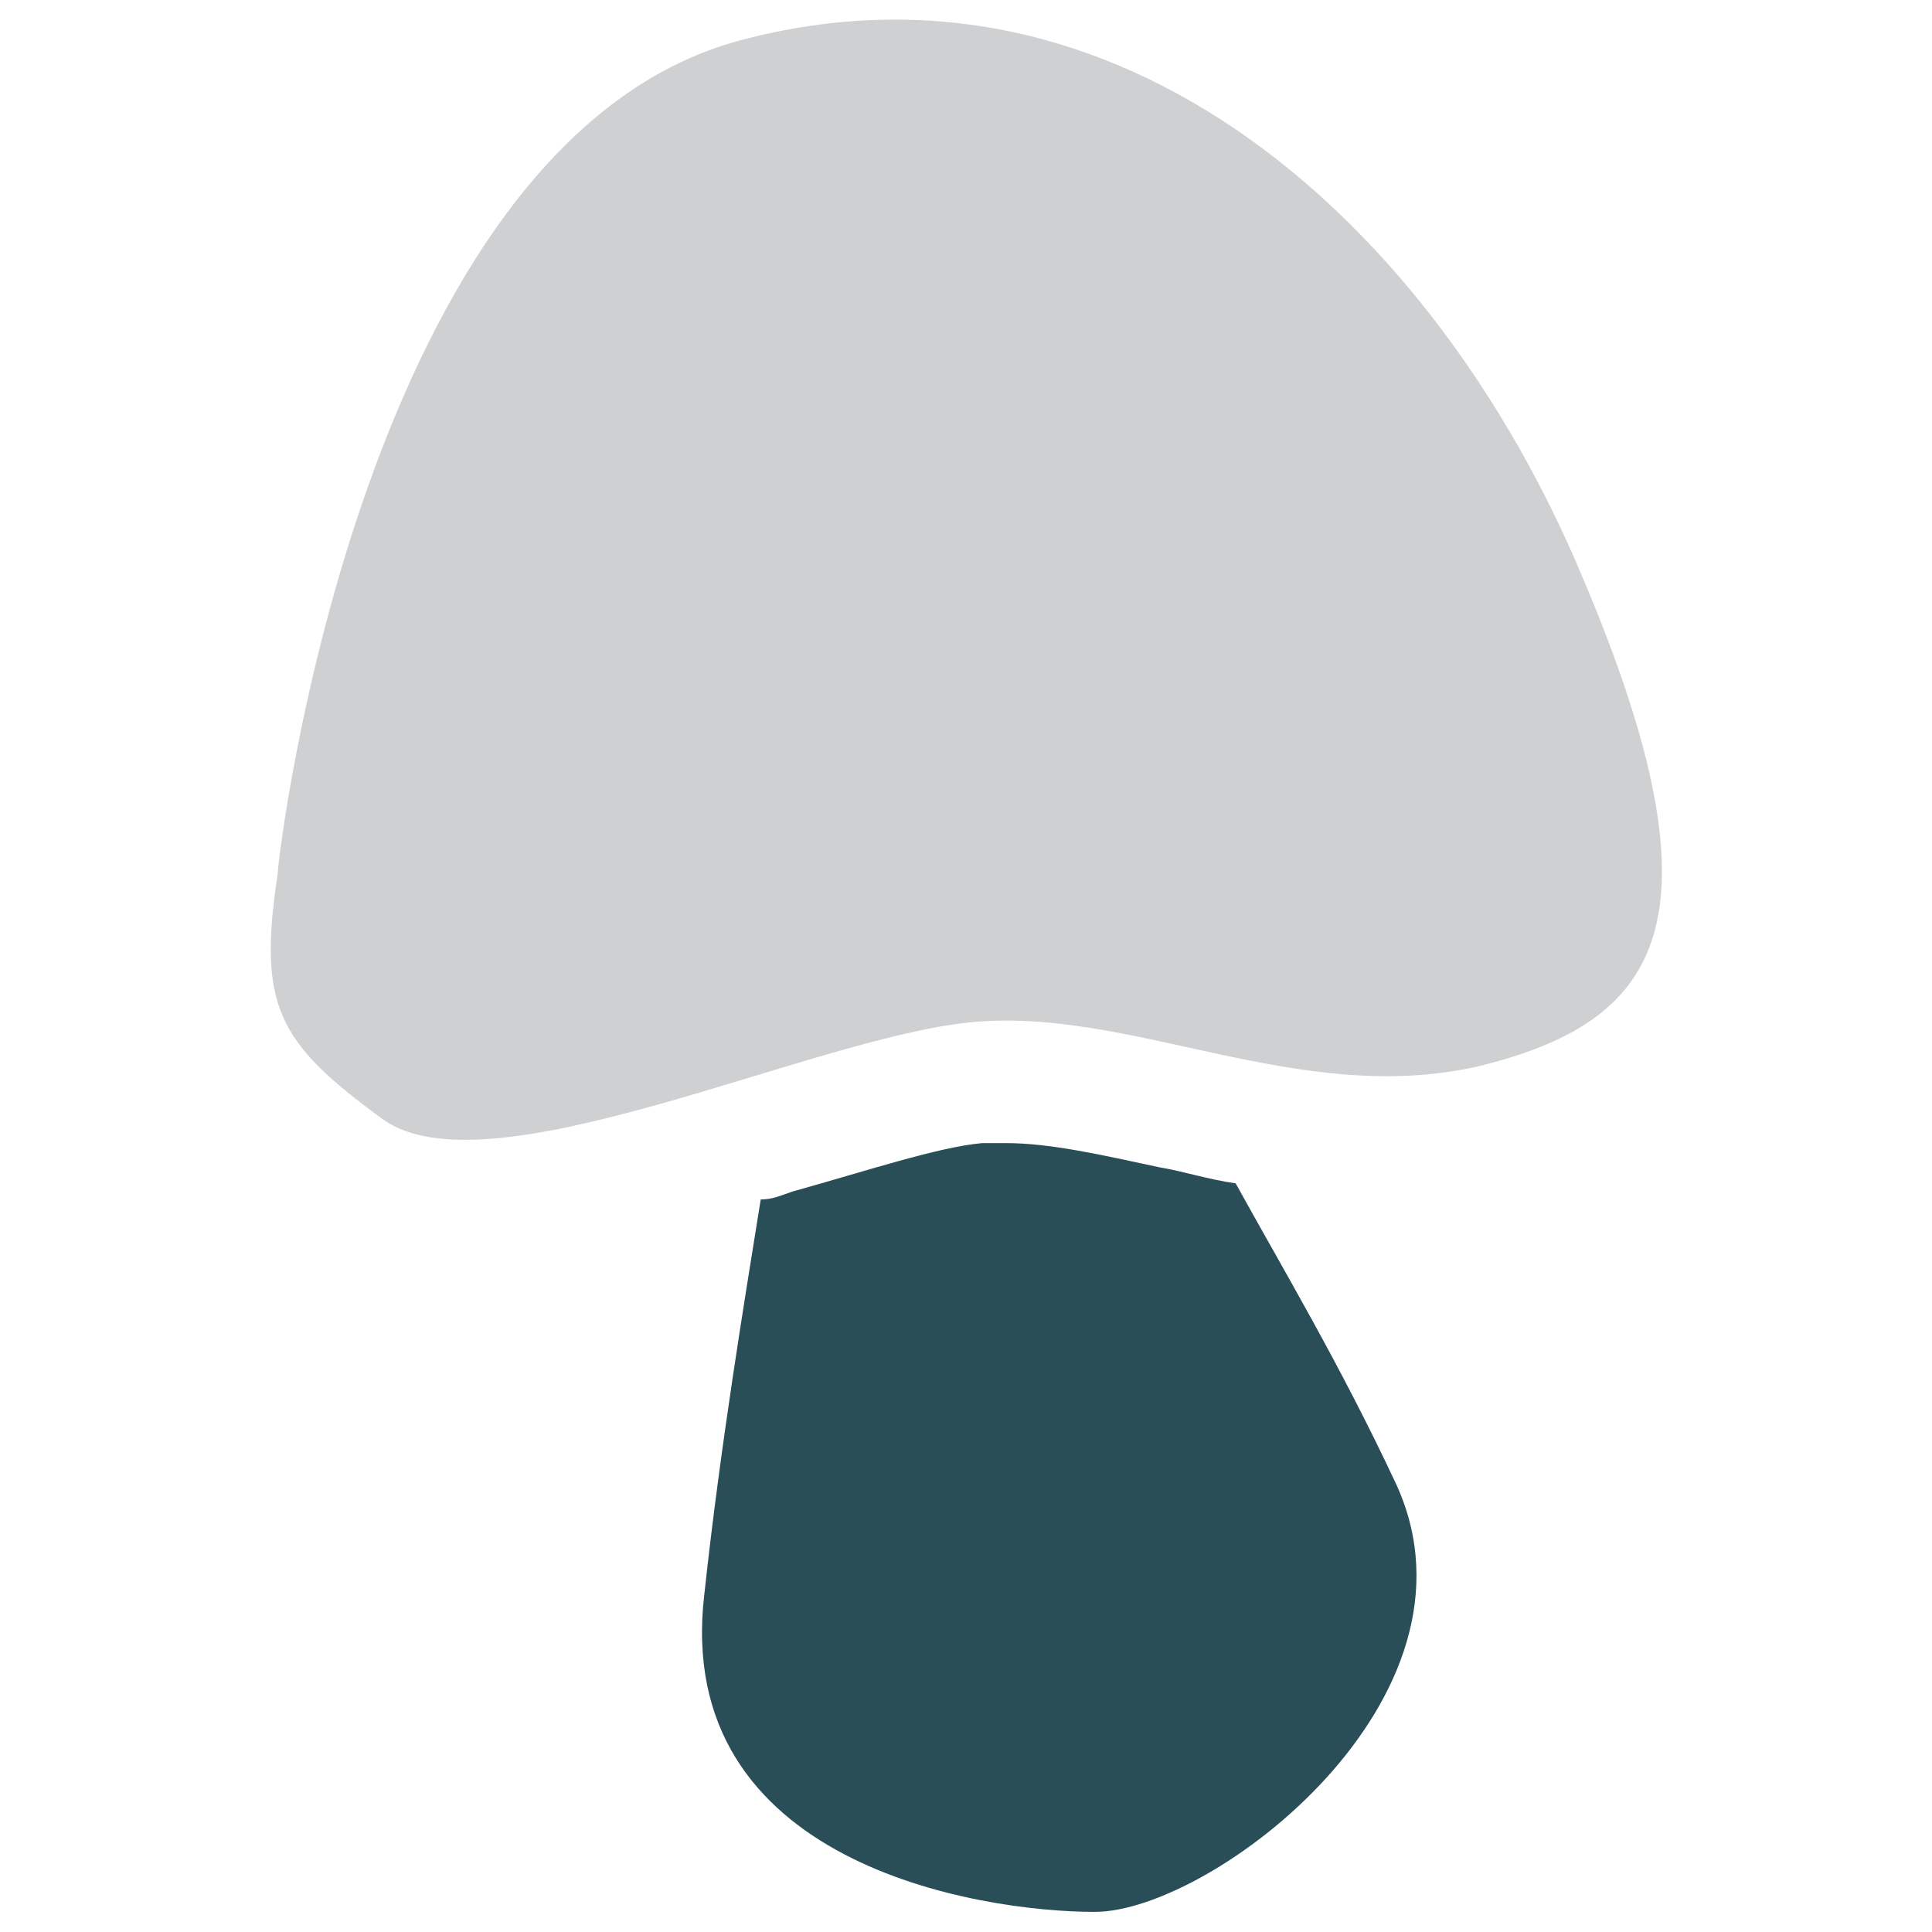 <?xml version="1.0" encoding="utf-8"?>
<!-- Generator: Adobe Illustrator 18.0.0, SVG Export Plug-In . SVG Version: 6.00 Build 0)  -->
<!DOCTYPE svg PUBLIC "-//W3C//DTD SVG 1.1//EN" "http://www.w3.org/Graphics/SVG/1.1/DTD/svg11.dtd">
<svg version="1.1" id="Layer_1" xmlns="http://www.w3.org/2000/svg" xmlns:xlink="http://www.w3.org/1999/xlink" x="0px" y="0px"
	 viewBox="0 0 48 48" enable-background="new 0 0 48 48" xml:space="preserve">
<g>
	<path fill="#CFD0D1" d="M39.3,14.3C35.6,5.5,27.8-1.5,18.4,1C9,3.5,6.9,21.3,6.9,21.7c-0.5,3.3,0,4.2,2.6,6.1
		c2.6,1.9,10.6-2,14.6-2.4c4-0.4,8.1,2.1,12.6,1.1C41.2,25.4,43,23,39.3,14.3z"/>
	<path fill="#294E58" d="M30.7,29.4c-0.7-0.1-1.3-0.3-1.9-0.4c-1.4-0.3-2.7-0.6-3.8-0.6c-0.2,0-0.4,0-0.6,0
		c-1.1,0.1-2.9,0.7-4.7,1.2c-0.3,0.1-0.5,0.2-0.8,0.2c-0.4,2.5-1,6.1-1.4,9.8c-0.8,6.7,6.8,7.9,9.7,7.9c2.9,0,9.9-5.3,7.5-10.6
		C33.3,33.9,31.8,31.4,30.7,29.4z"/>
</g>
</svg>
